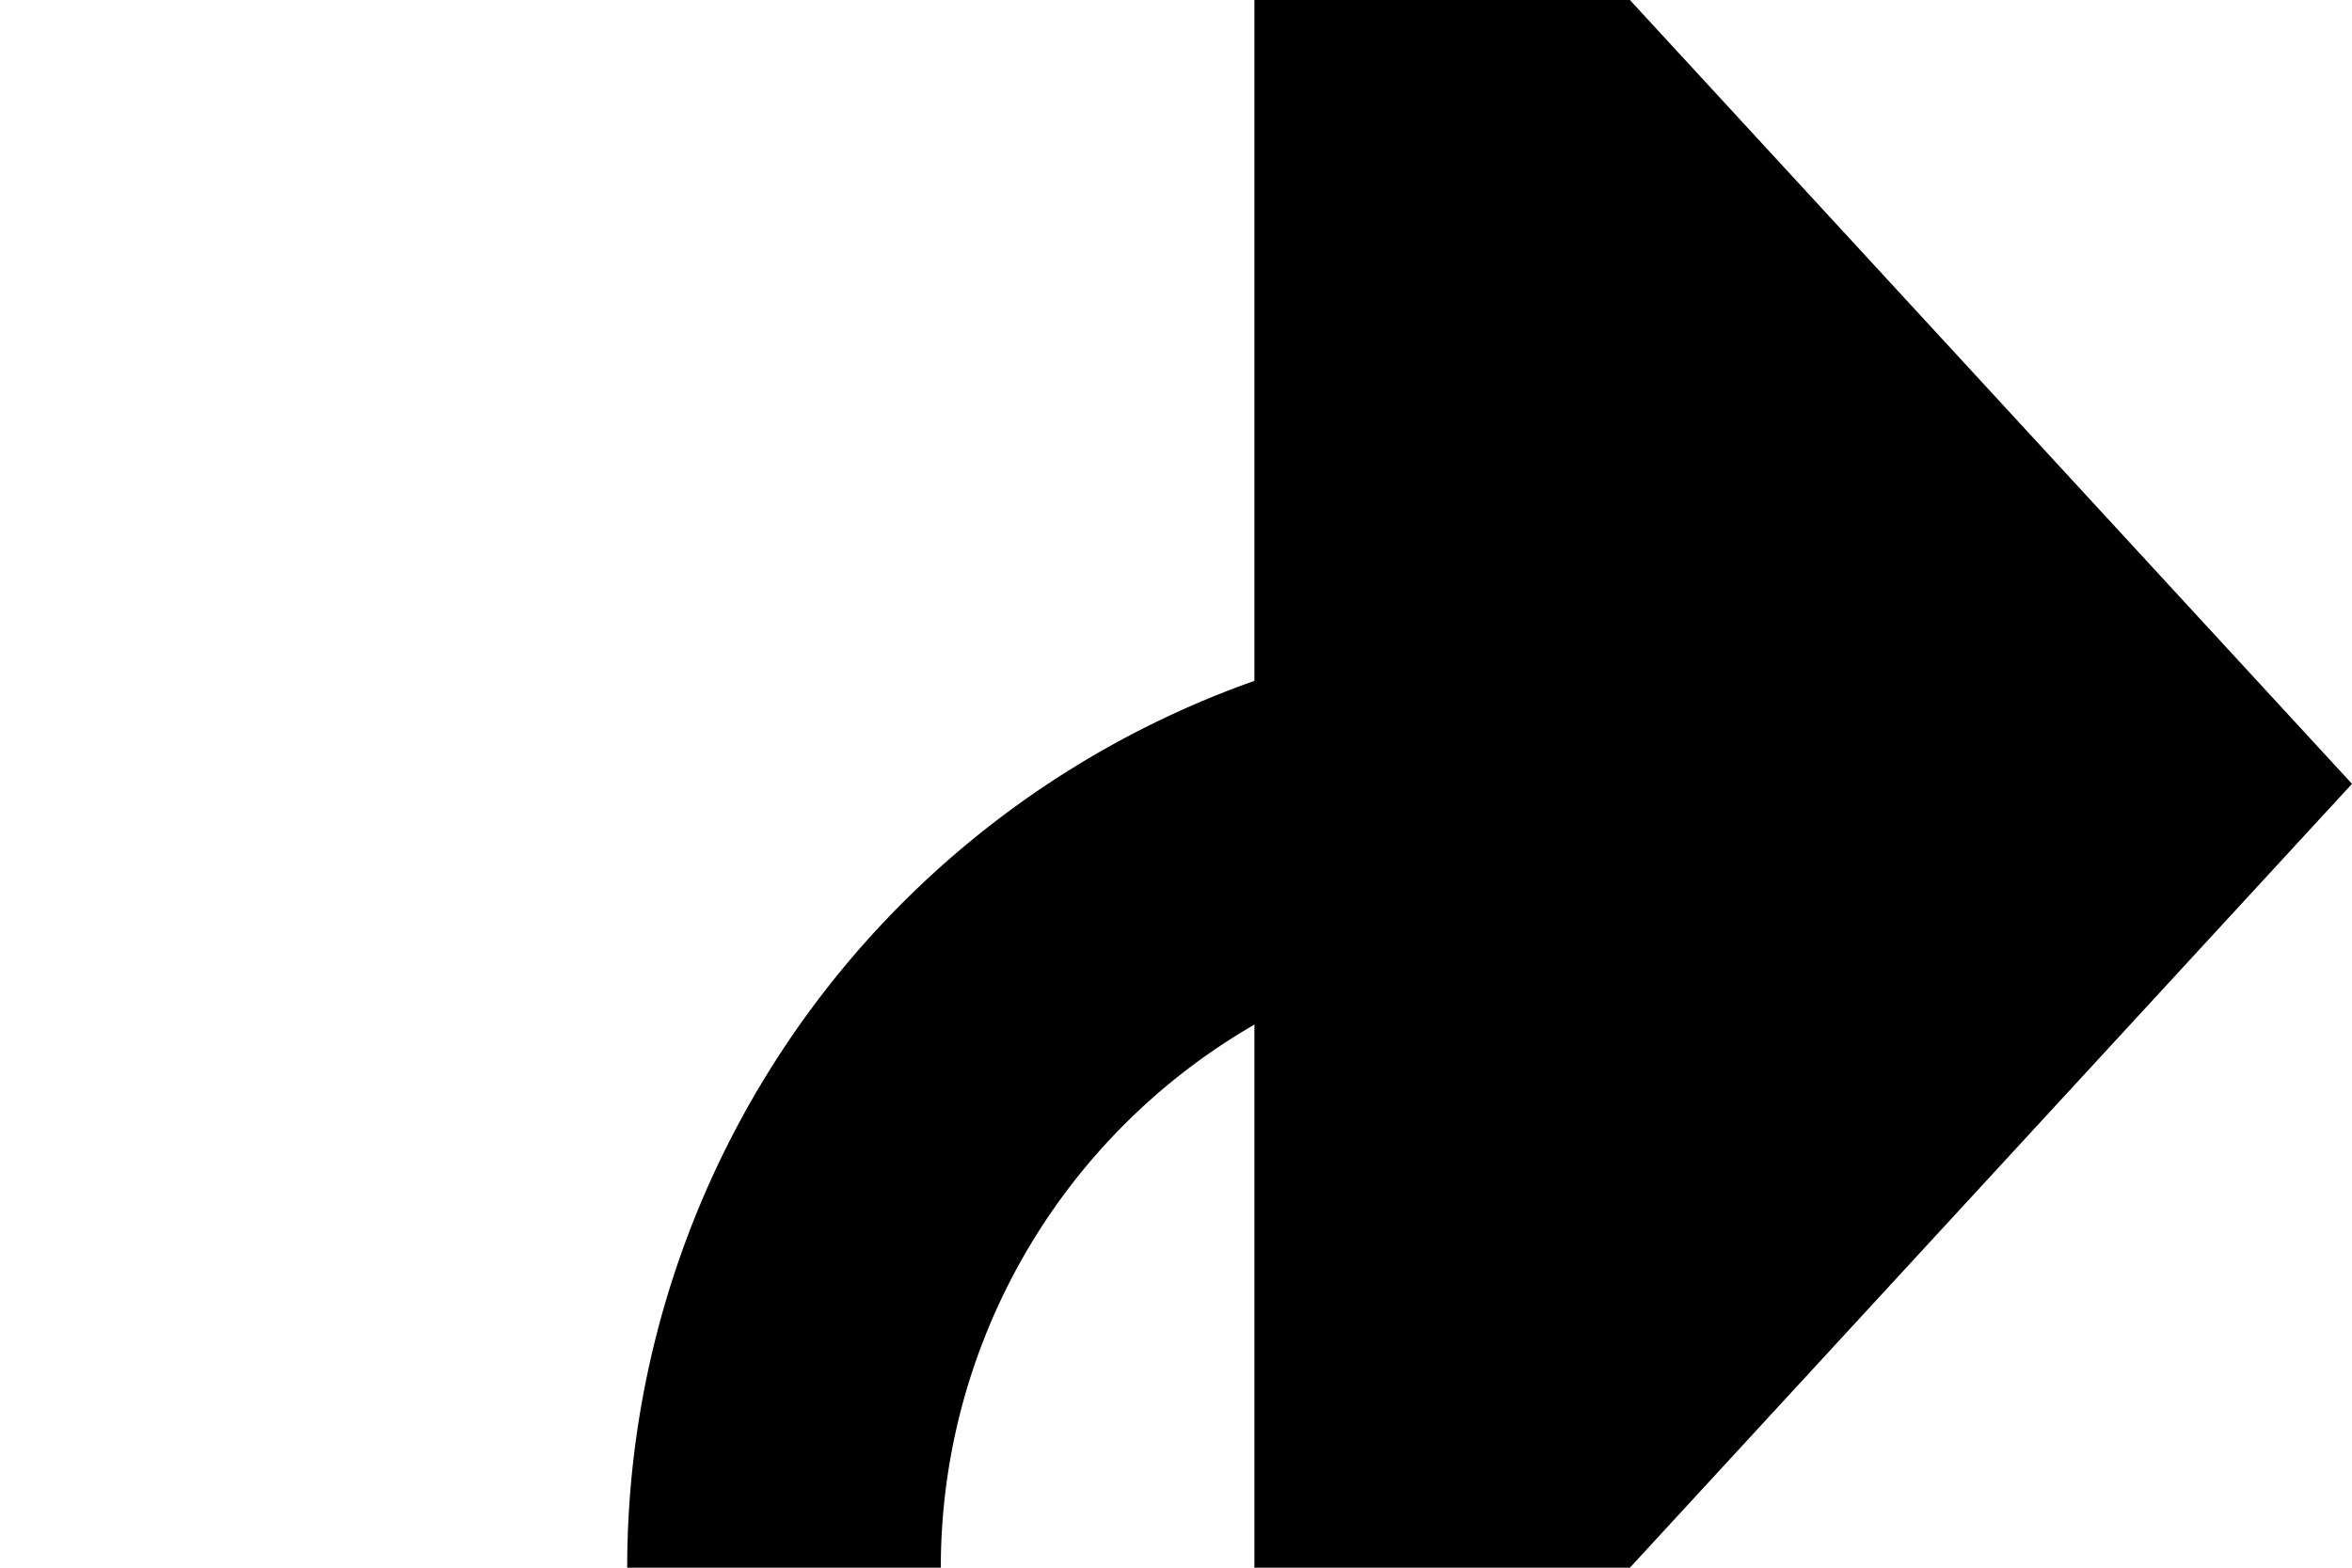 ﻿<?xml version="1.0" encoding="utf-8"?>
<svg version="1.1" xmlns:xlink="http://www.w3.org/1999/xlink" width="15px" height="10px" preserveAspectRatio="xMinYMid meet" viewBox="815 302  15 8" xmlns="http://www.w3.org/2000/svg">
  <path d="M 775 320  L 815 320  A 5 5 0 0 0 820 315 L 820 311  A 5 5 0 0 1 825 306 " stroke-width="2" stroke="#000000" fill="none" />
  <path d="M 823 313.6  L 830 306  L 823 298.4  L 823 313.6  Z " fill-rule="nonzero" fill="#000000" stroke="none" />
</svg>